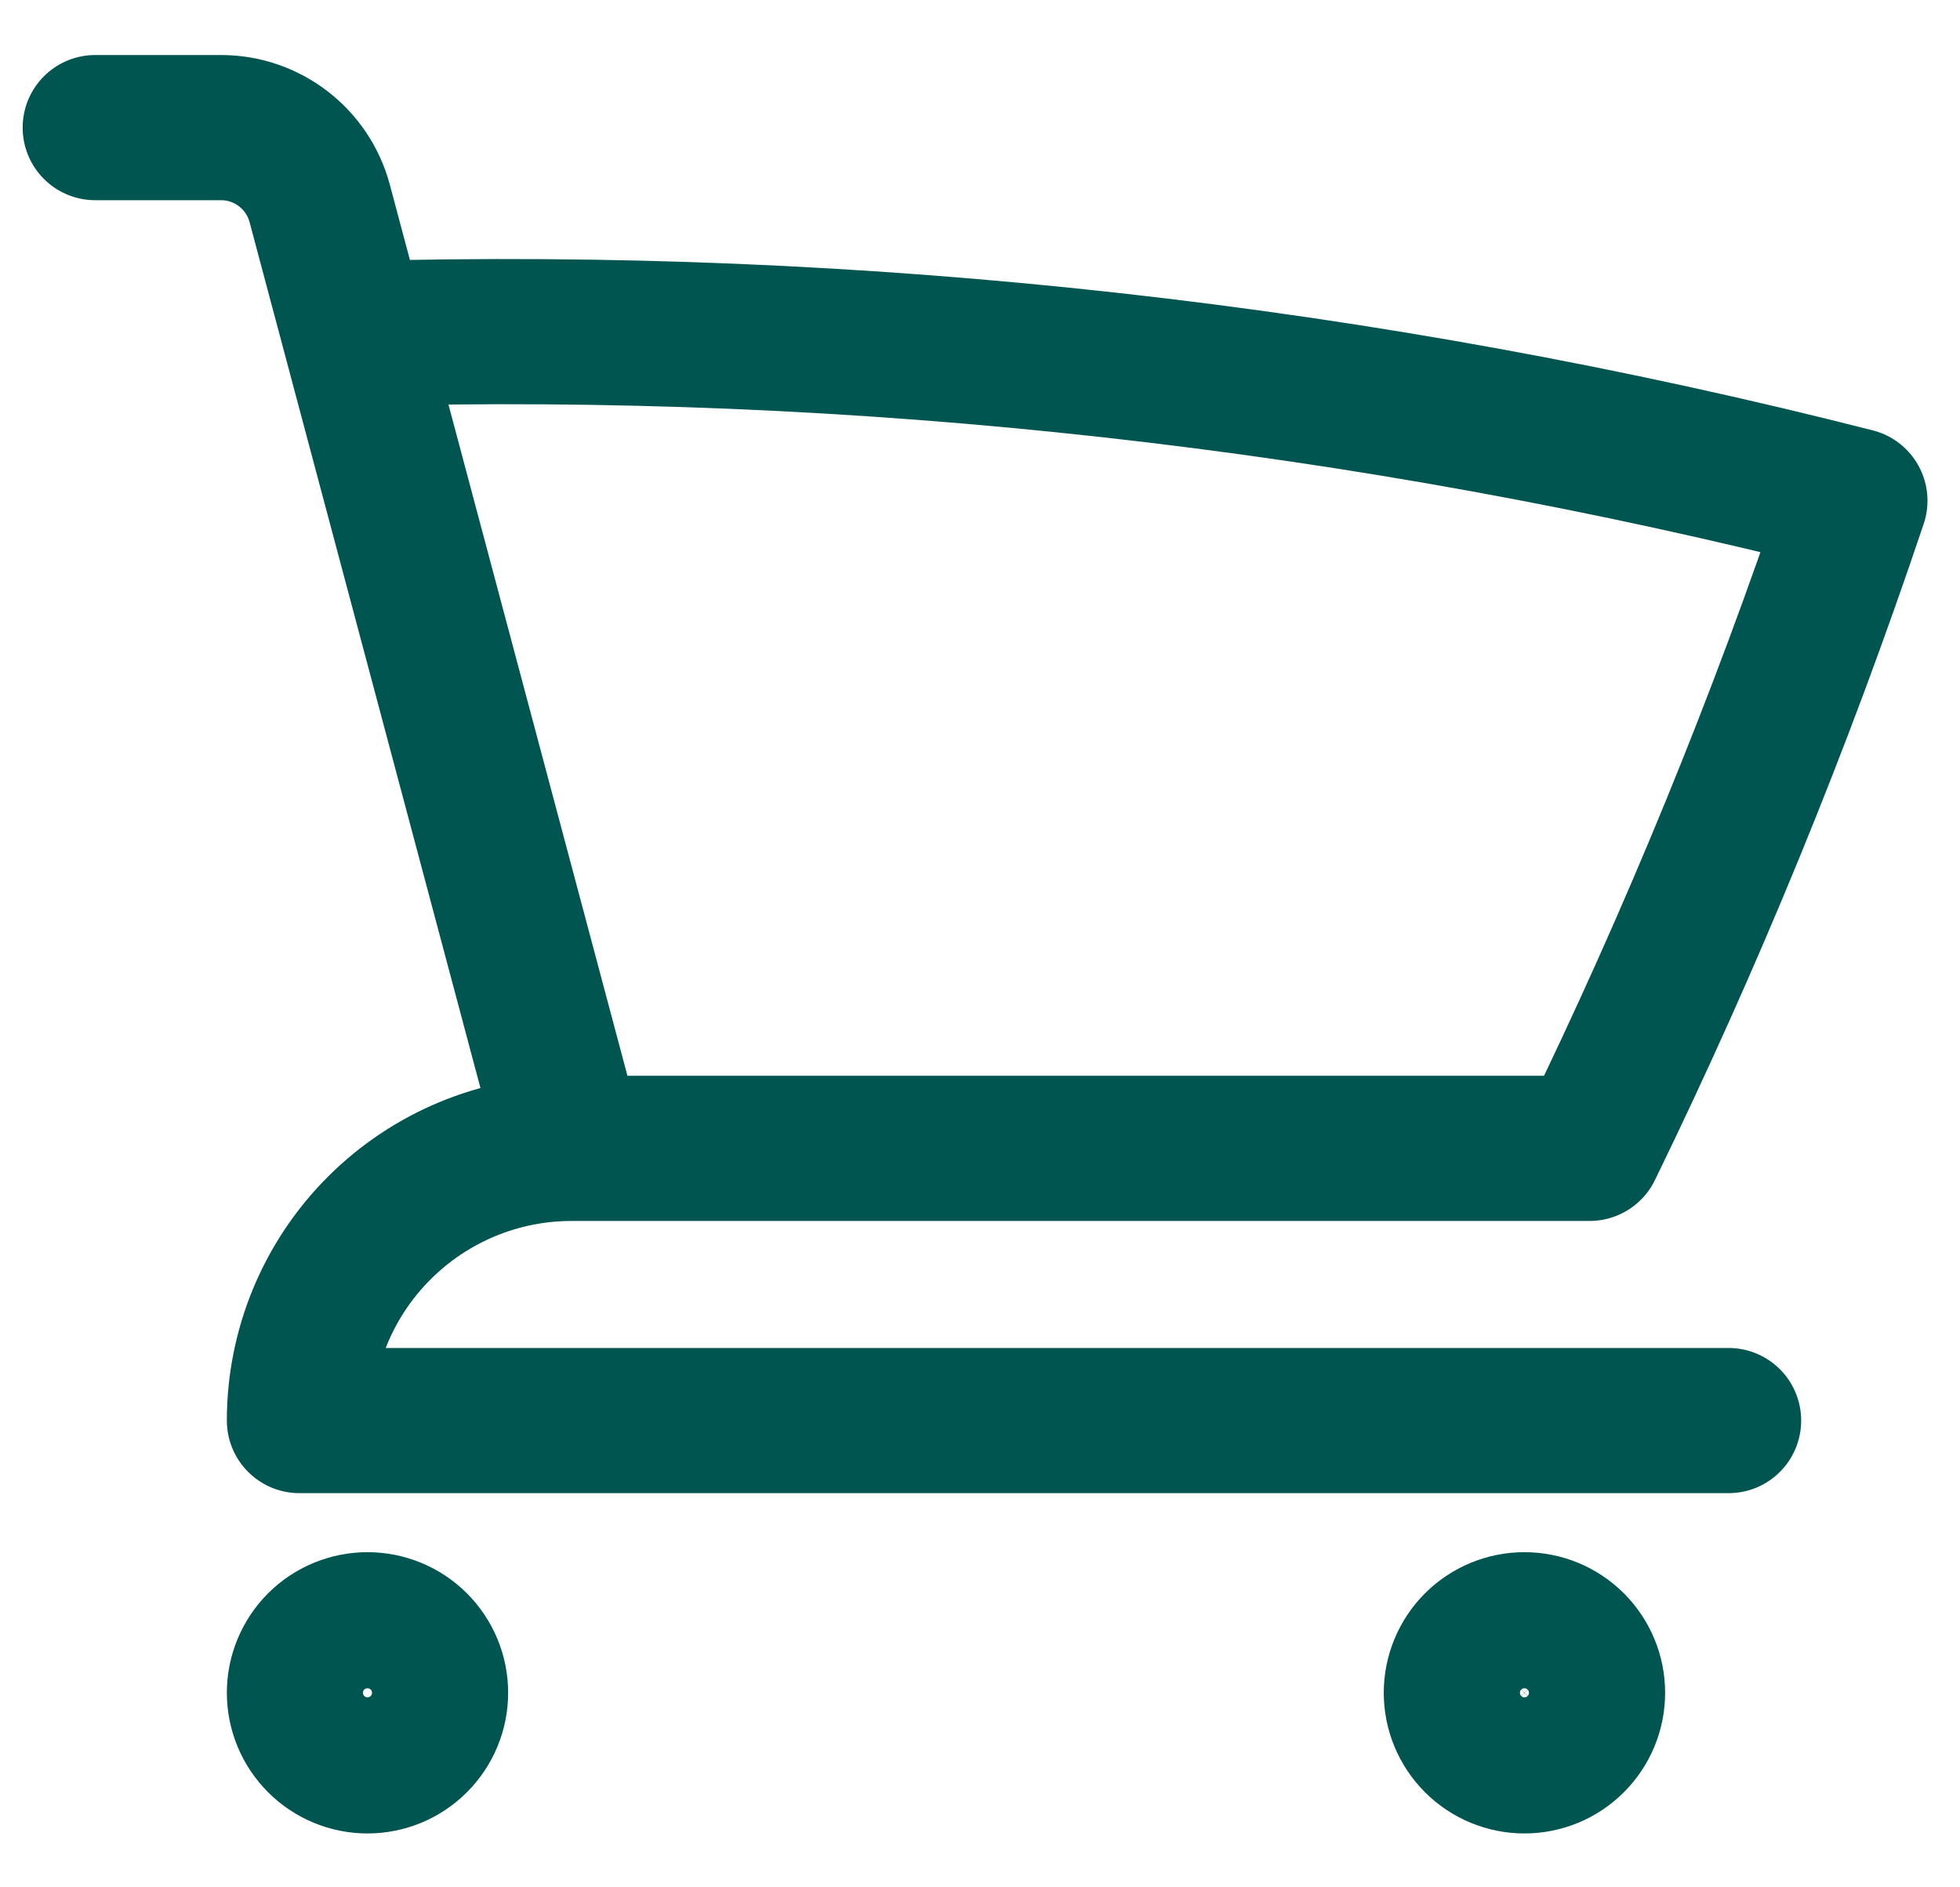 <svg width="27" height="26" viewBox="0 0 27 26" fill="none" xmlns="http://www.w3.org/2000/svg">
<path d="M1.312 1.758H3.045C3.683 1.758 4.239 2.187 4.404 2.802L4.883 4.598M4.883 4.598C11.846 4.403 18.802 5.177 25.552 6.898C24.523 9.965 23.299 12.945 21.898 15.82H7.875M4.883 4.598L7.875 15.82M7.875 15.82C6.88 15.82 5.927 16.215 5.223 16.919C4.52 17.622 4.125 18.576 4.125 19.57H23.812M6 23.32C6 23.569 5.901 23.807 5.725 23.983C5.55 24.159 5.311 24.258 5.062 24.258C4.814 24.258 4.575 24.159 4.4 23.983C4.224 23.807 4.125 23.569 4.125 23.32C4.125 23.072 4.224 22.833 4.4 22.657C4.575 22.482 4.814 22.383 5.062 22.383C5.311 22.383 5.55 22.482 5.725 22.657C5.901 22.833 6 23.072 6 23.32ZM21.938 23.32C21.938 23.569 21.839 23.807 21.663 23.983C21.487 24.159 21.249 24.258 21 24.258C20.751 24.258 20.513 24.159 20.337 23.983C20.161 23.807 20.062 23.569 20.062 23.32C20.062 23.072 20.161 22.833 20.337 22.657C20.513 22.482 20.751 22.383 21 22.383C21.249 22.383 21.487 22.482 21.663 22.657C21.839 22.833 21.938 23.072 21.938 23.32Z" stroke="#015551" stroke-width="2" stroke-linecap="round" stroke-linejoin="round"/>
</svg>
